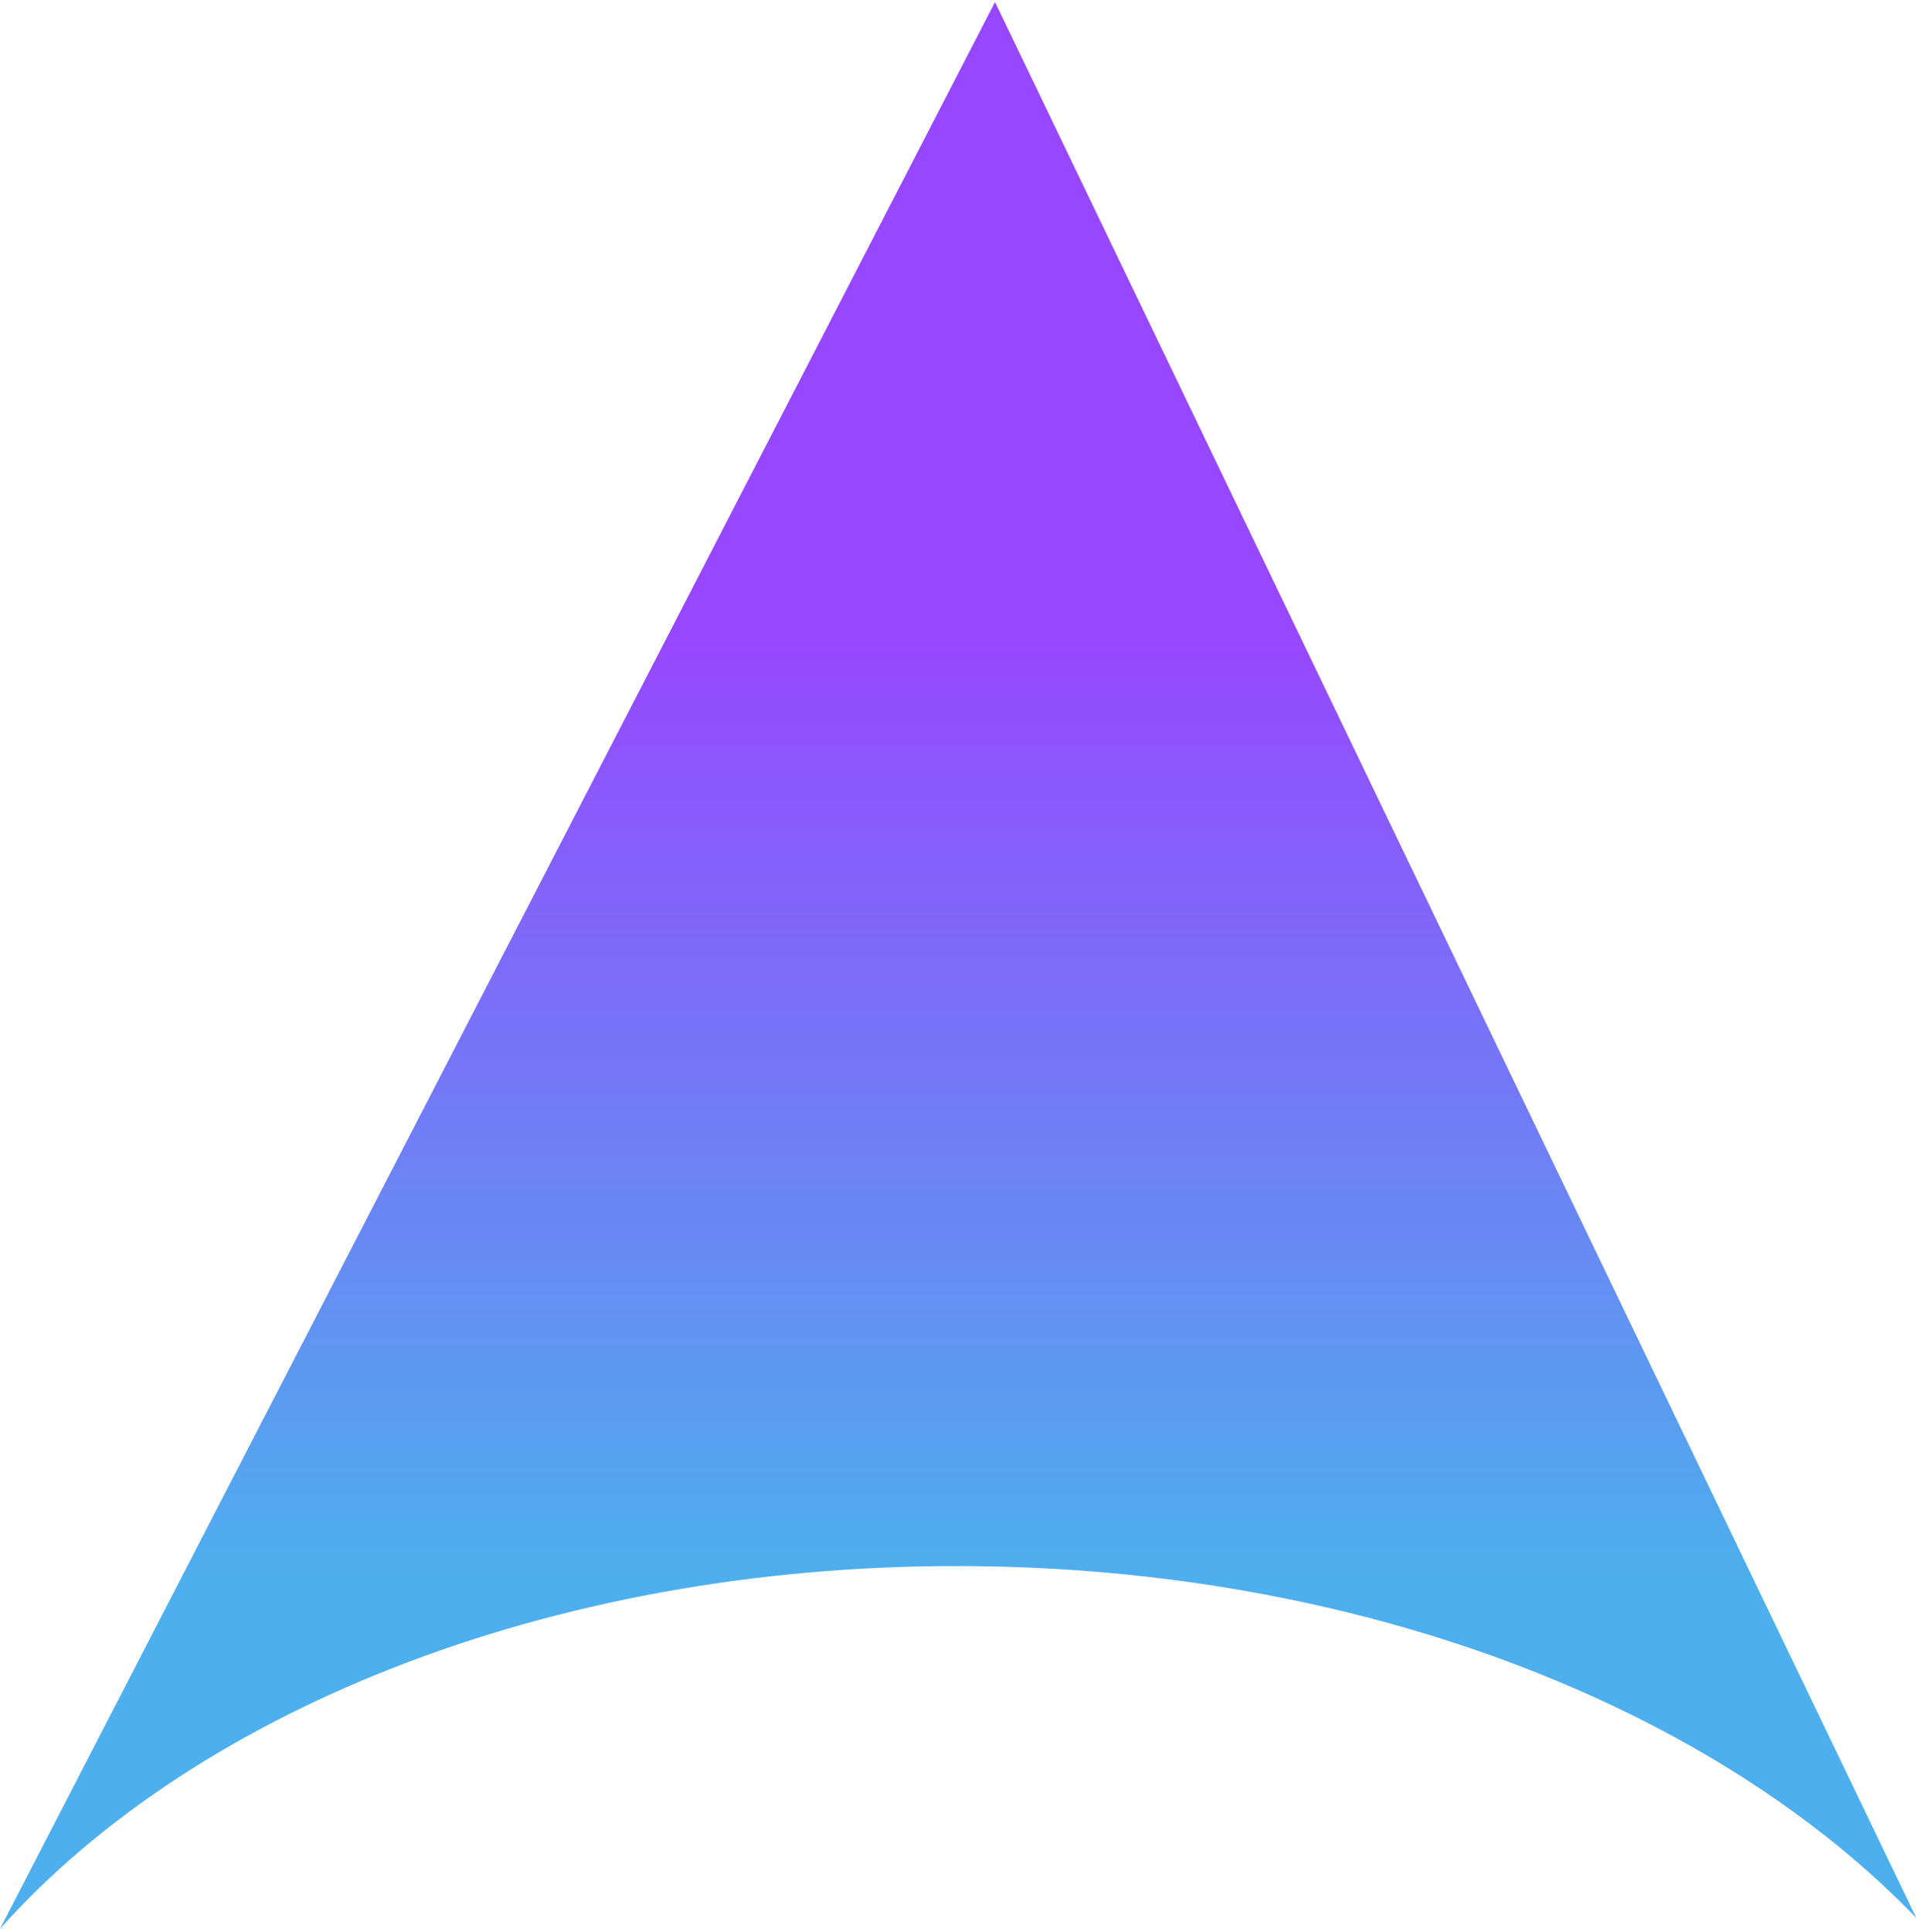 <svg width="328" height="330" viewBox="0 0 328 330" fill="none" xmlns="http://www.w3.org/2000/svg">
<path fill-rule="evenodd" clip-rule="evenodd" d="M327.373 327.574L169.983 0.353L-0 329.425C33.861 291.454 96.39 266.483 167.574 267.497C234.66 268.452 293.405 292.259 327.373 327.574Z" fill="url(#paint0_linear_109:109)"/>
<defs>
<linearGradient id="paint0_linear_109:109" x1="166" y1="108" x2="166" y2="270" gradientUnits="userSpaceOnUse">
<stop stop-color="#9747FF" />
<stop offset="1" stop-color="#4DAFED" />
</linearGradient>
</defs>
</svg>
